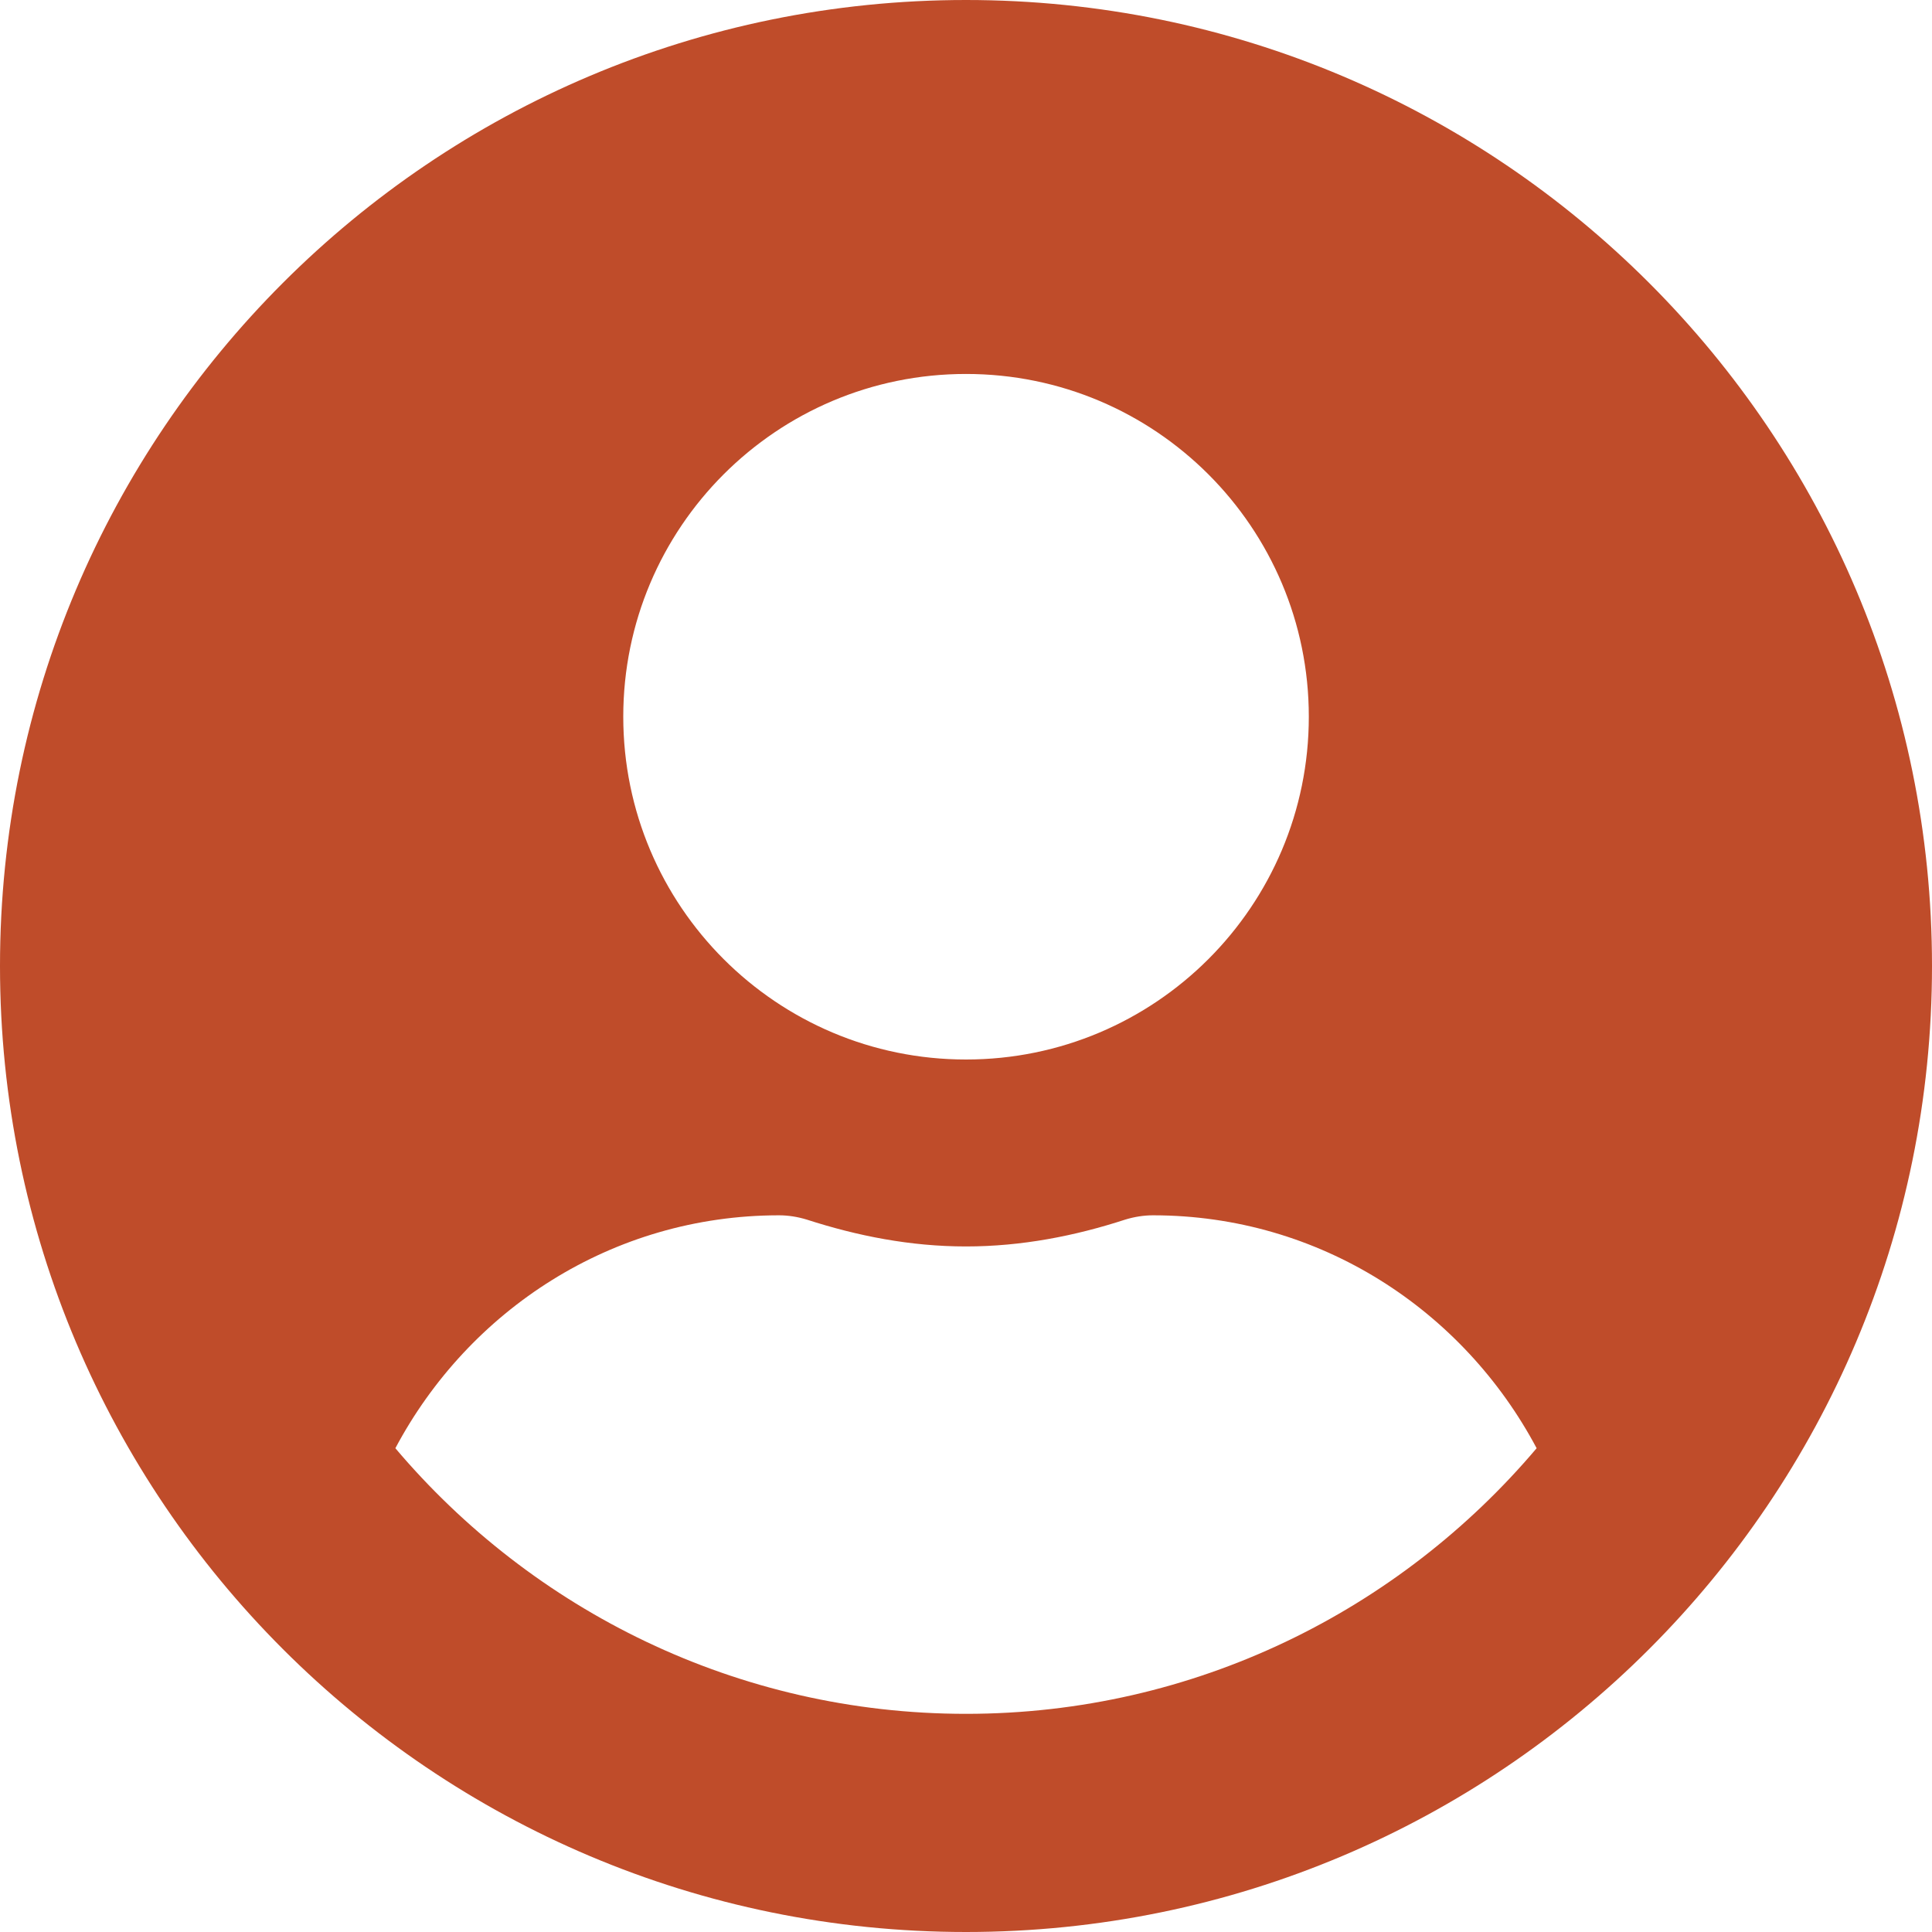 <svg width="25" height="25" viewBox="0 0 25 25" fill="none" xmlns="http://www.w3.org/2000/svg">
<path d="M12.5 0C5.595 0 0 5.595 0 12.5C0 19.405 5.595 25 12.5 25C19.405 25 25 19.405 25 12.5C25 5.595 19.405 0 12.5 0ZM12.5 4.839C14.95 4.839 16.936 6.825 16.936 9.274C16.936 11.724 14.95 13.71 12.5 13.71C10.05 13.71 8.065 11.724 8.065 9.274C8.065 6.825 10.05 4.839 12.5 4.839ZM12.5 22.177C9.541 22.177 6.89 20.837 5.116 18.74C6.064 16.956 7.918 15.726 10.081 15.726C10.202 15.726 10.323 15.746 10.438 15.781C11.094 15.993 11.779 16.129 12.5 16.129C13.221 16.129 13.911 15.993 14.562 15.781C14.677 15.746 14.798 15.726 14.919 15.726C17.082 15.726 18.936 16.956 19.884 18.74C18.11 20.837 15.459 22.177 12.5 22.177Z" fill="#BF4C2A"/>
</svg>
